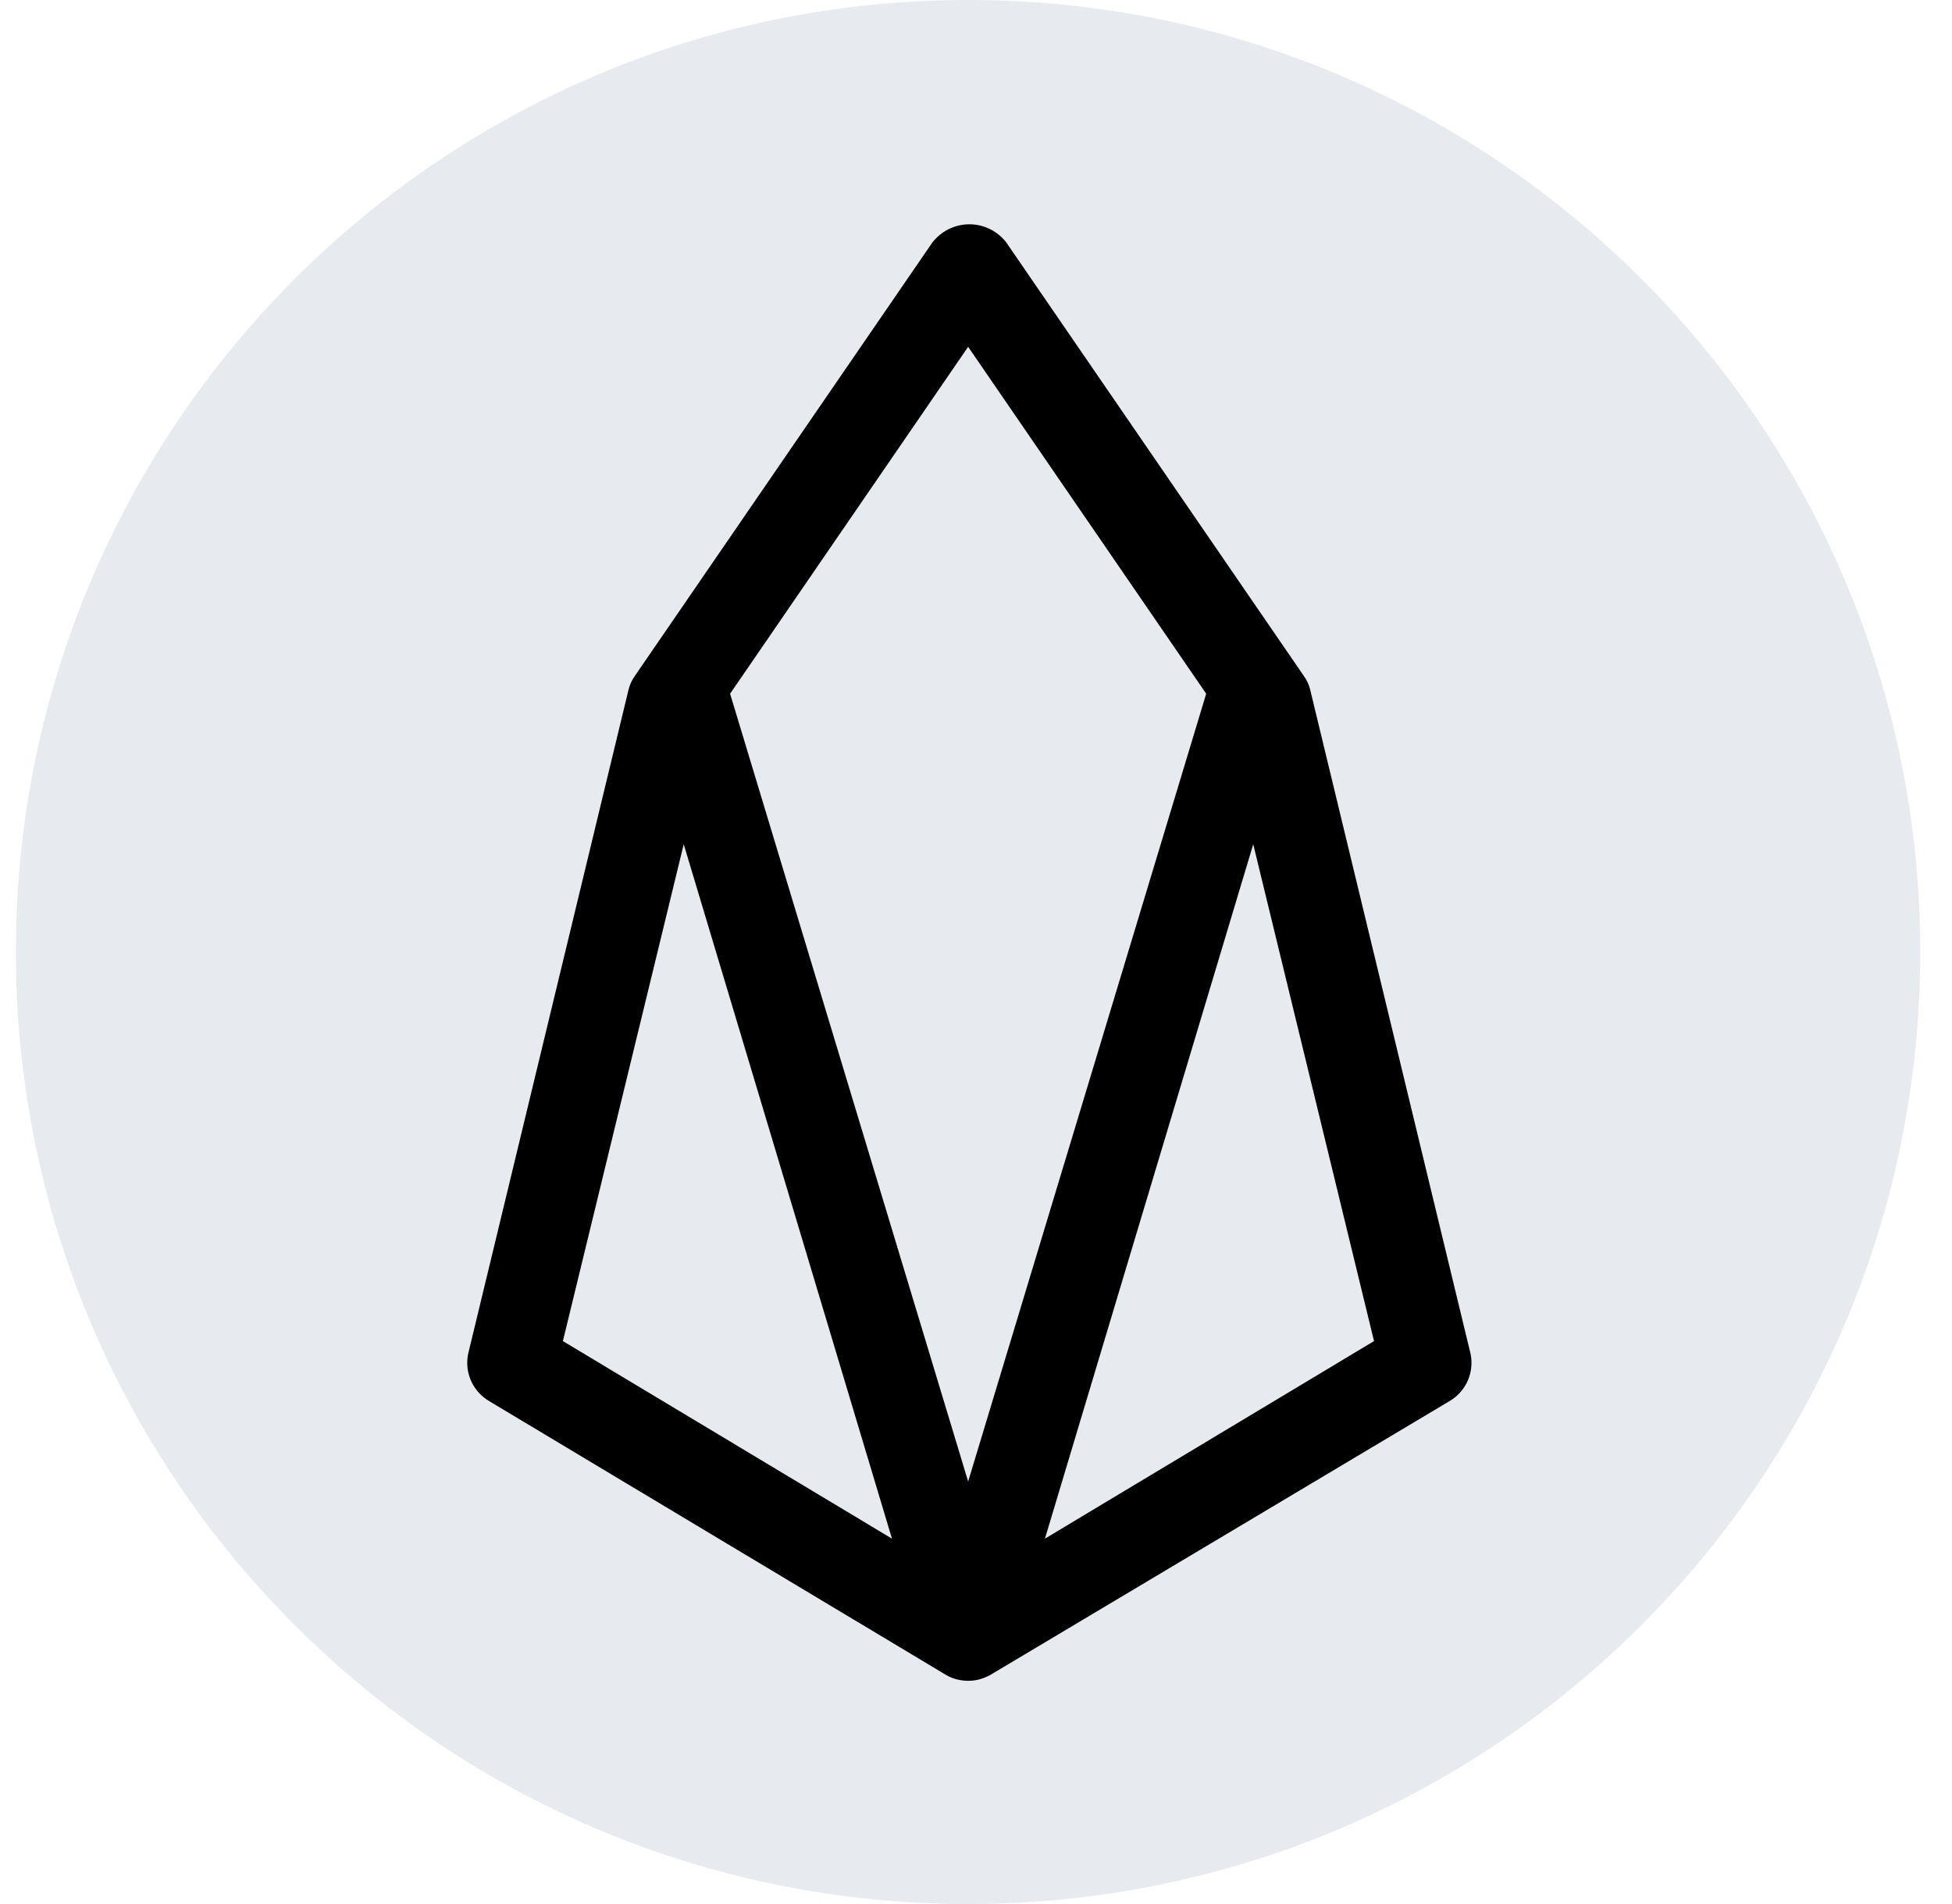 <svg width="41" height="40" viewBox="0 0 41 40" fill="none" xmlns="http://www.w3.org/2000/svg">
<g clip-path="url(#clip0_1407_67)">
<path d="M40.333 20C40.333 31.046 31.38 40 20.333 40C9.287 40 0.333 31.046 0.333 20C0.333 8.954 9.287 0 20.333 0C31.38 0 40.333 8.954 40.333 20Z" fill="#E7EAEF"/>
<path d="M20.335 35.311C20.225 35.31 20.12 35.292 20.022 35.259L20.029 35.261C19.959 35.236 19.9 35.206 19.844 35.171L19.848 35.174L10.267 29.43C9.994 29.264 9.814 28.969 9.814 28.631C9.814 28.551 9.824 28.472 9.843 28.399L9.842 28.405L13.198 14.505C13.224 14.389 13.273 14.286 13.337 14.196L13.335 14.199L19.585 5.092C19.767 4.861 20.047 4.712 20.36 4.712C20.674 4.712 20.954 4.86 21.134 5.09L21.135 5.092L27.385 14.199C27.448 14.286 27.497 14.389 27.522 14.499L27.523 14.505L30.879 28.405C30.897 28.472 30.907 28.551 30.907 28.631C30.907 28.969 30.727 29.265 30.458 29.427L30.454 29.43L20.823 35.174C20.773 35.205 20.715 35.232 20.654 35.254L20.648 35.256C20.555 35.292 20.448 35.311 20.335 35.311ZM26.323 17.736L21.948 32.324L28.86 28.174L26.323 17.736ZM11.823 28.174L18.735 32.324L14.361 17.736L11.823 28.174ZM15.335 14.574L20.335 31.124L25.335 14.574L20.335 7.286L15.335 14.574Z" fill="black"/>
</g>
<defs>
<clipPath id="clip0_1407_67">
<rect width="40" height="40" fill="white" transform="translate(0.333)"/>
</clipPath>
</defs>
</svg>
